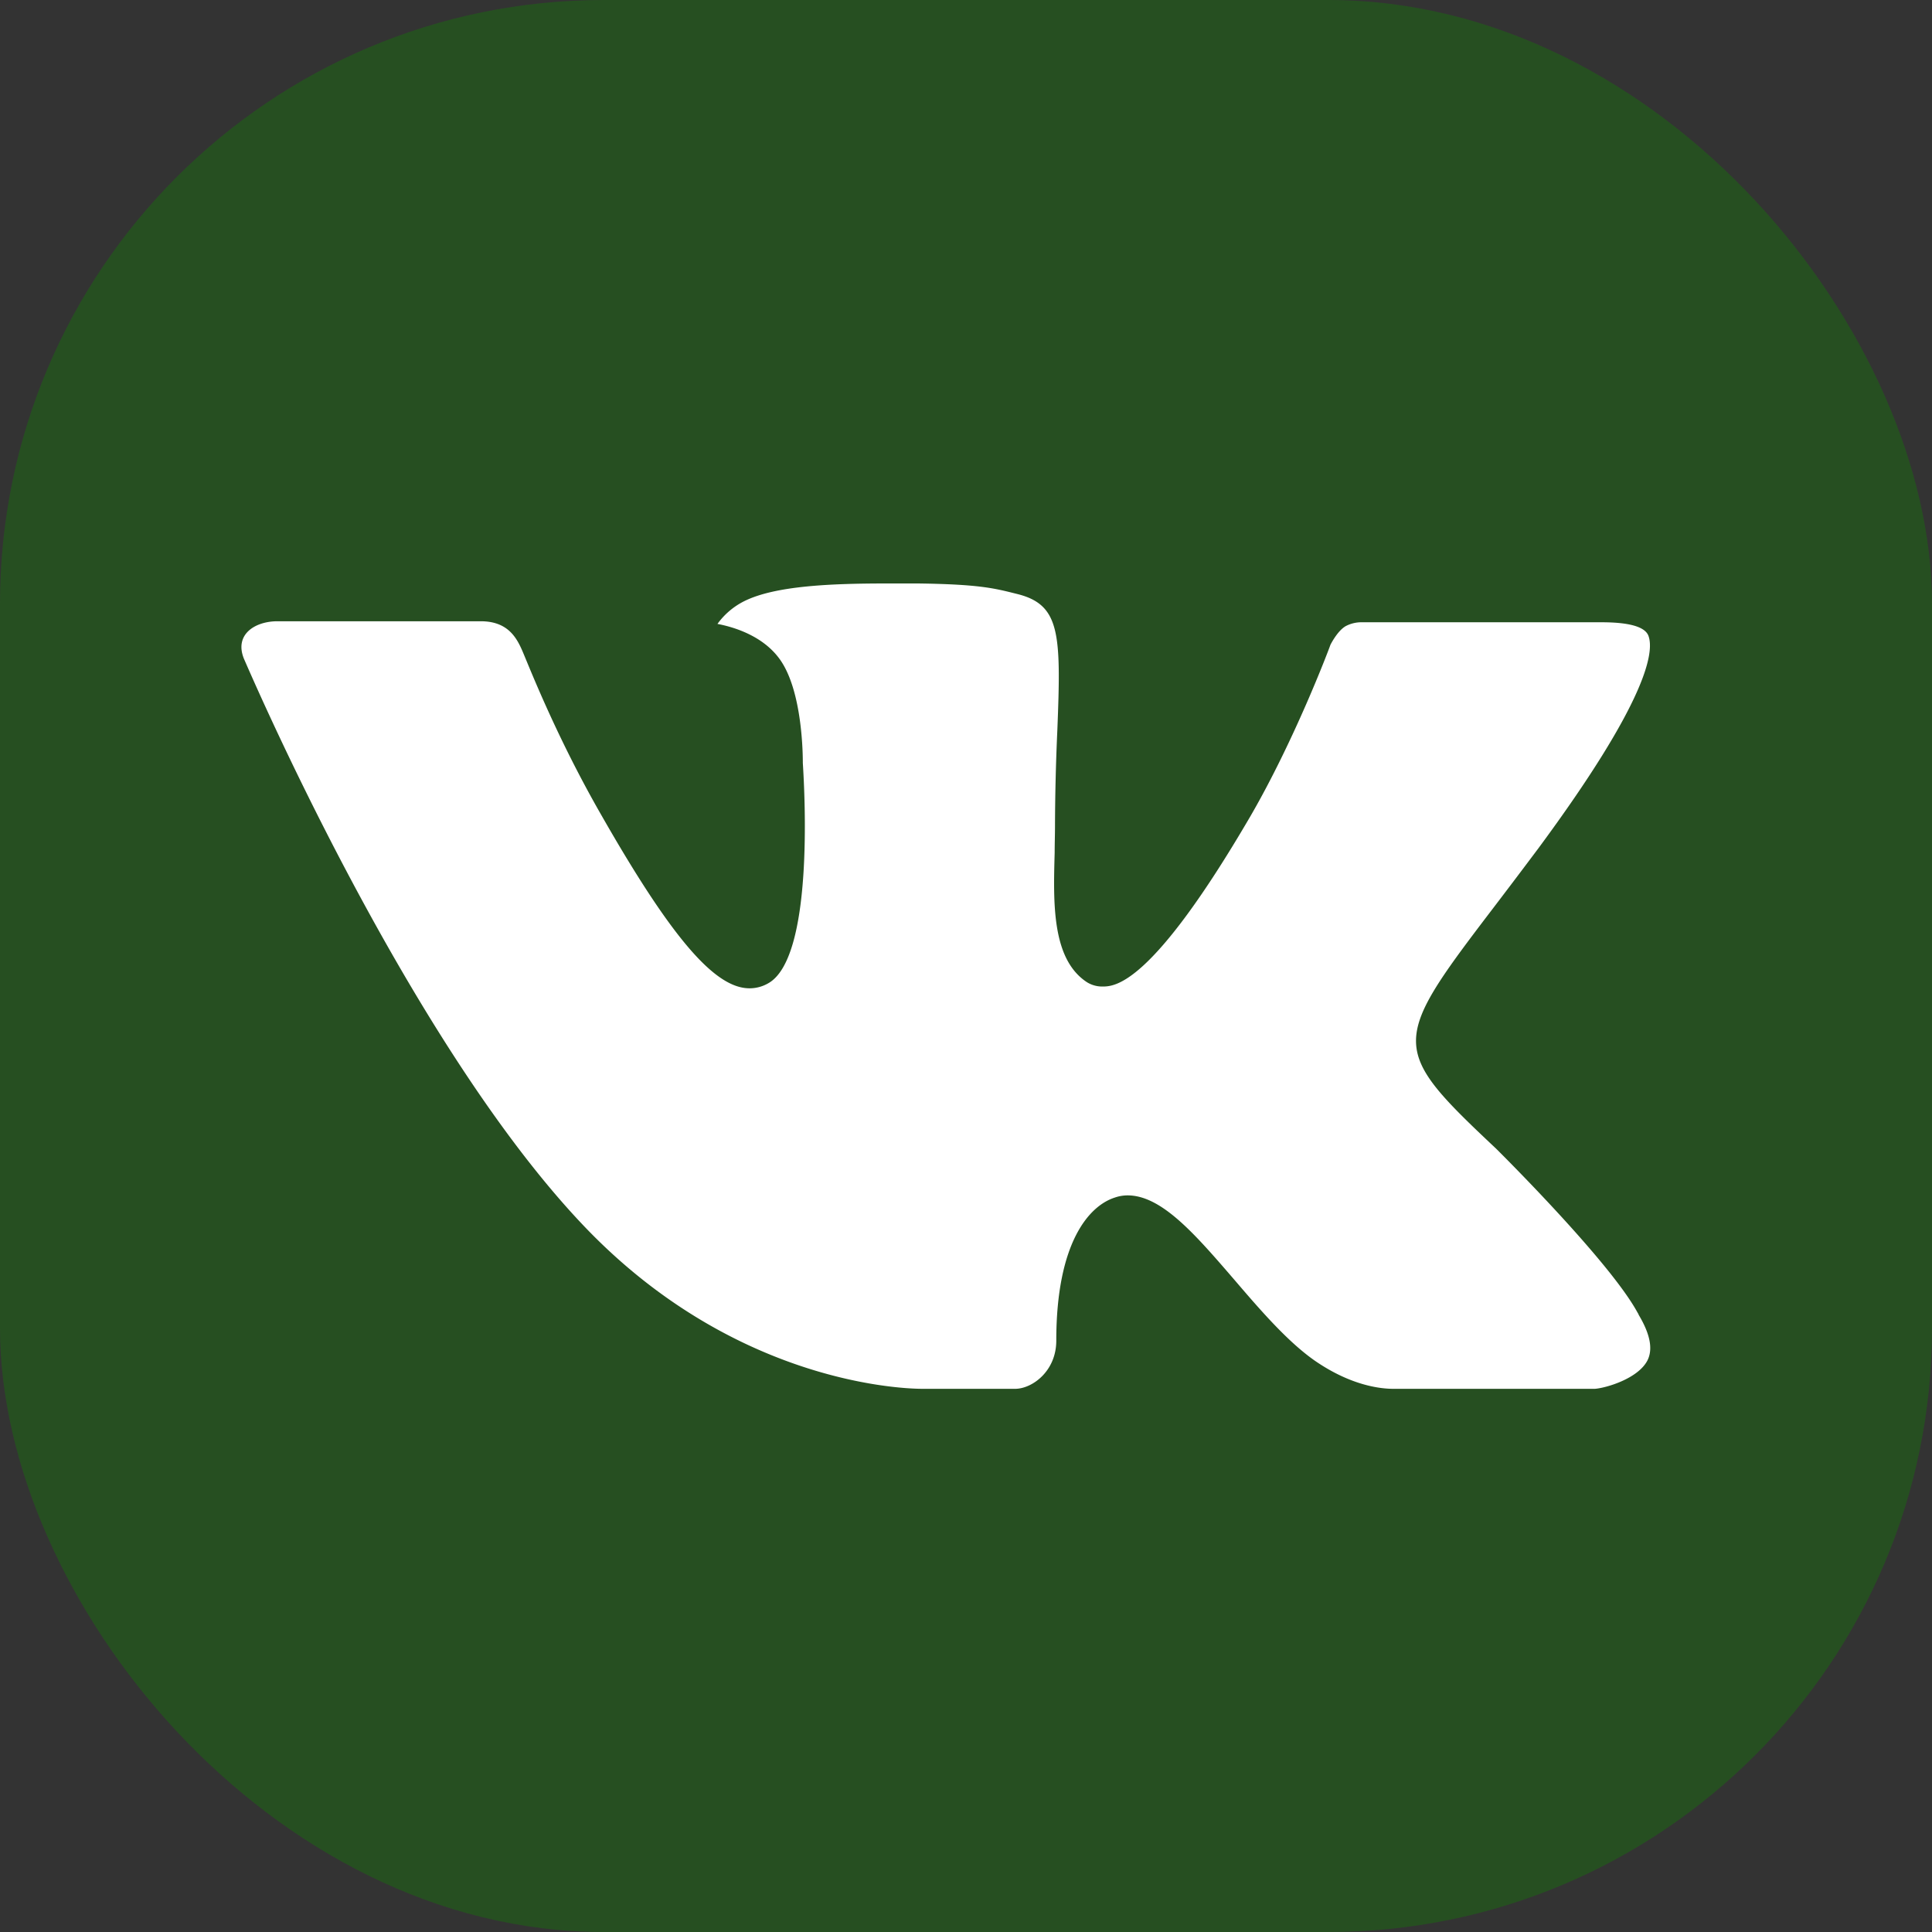 <svg width="48" height="48" viewBox="0 0 48 48" fill="none" xmlns="http://www.w3.org/2000/svg"><rect x="0" y="0" width="48" height="48" fill="#333333" stroke="none"/><rect width="48" height="48" rx="15" fill="#118400" fill-opacity=".35"/><path fill-rule="evenodd" clip-rule="evenodd" d="M37.153 28.521s2.83 2.795 3.53 4.088a.26.26 0 01.032.062c.285.477.355.852.215 1.129-.236.456-1.036.686-1.307.705H34.62c-.348 0-1.073-.091-1.955-.7-.673-.471-1.344-1.246-1.993-2.004-.97-1.125-1.808-2.102-2.656-2.102a.962.962 0 00-.315.053c-.643.203-1.458 1.118-1.458 3.556 0 .763-.602 1.197-1.024 1.197h-2.29c-.781 0-4.845-.273-8.448-4.073-4.415-4.651-8.38-13.982-8.42-14.064-.246-.604.272-.933.832-.933h5.05c.678 0 .898.41 1.052.777.179.422.84 2.109 1.925 4.004 1.757 3.083 2.837 4.338 3.7 4.338a.921.921 0 00.462-.122c1.127-.62.917-4.645.864-5.474 0-.161-.001-1.797-.579-2.588-.413-.568-1.116-.788-1.542-.869a1.83 1.83 0 01.665-.565c.772-.385 2.167-.44 3.551-.44h.768c1.502.02 1.89.117 2.436.255 1.1.262 1.12.975 1.024 3.4a56.793 56.793 0 00-.058 2.392c0 .196-.008.415-.008.637-.034 1.244-.077 2.646.801 3.222a.717.717 0 00.38.108c.304 0 1.216 0 3.689-4.243 1.085-1.875 1.925-4.085 1.983-4.251.049-.093.196-.353.374-.458a.838.838 0 01.413-.098h5.941c.648 0 1.087.097 1.173.342.143.398-.028 1.61-2.74 5.279-.457.61-.858 1.139-1.21 1.6-2.459 3.228-2.459 3.39.145 5.84z" fill="#fff"/></svg>